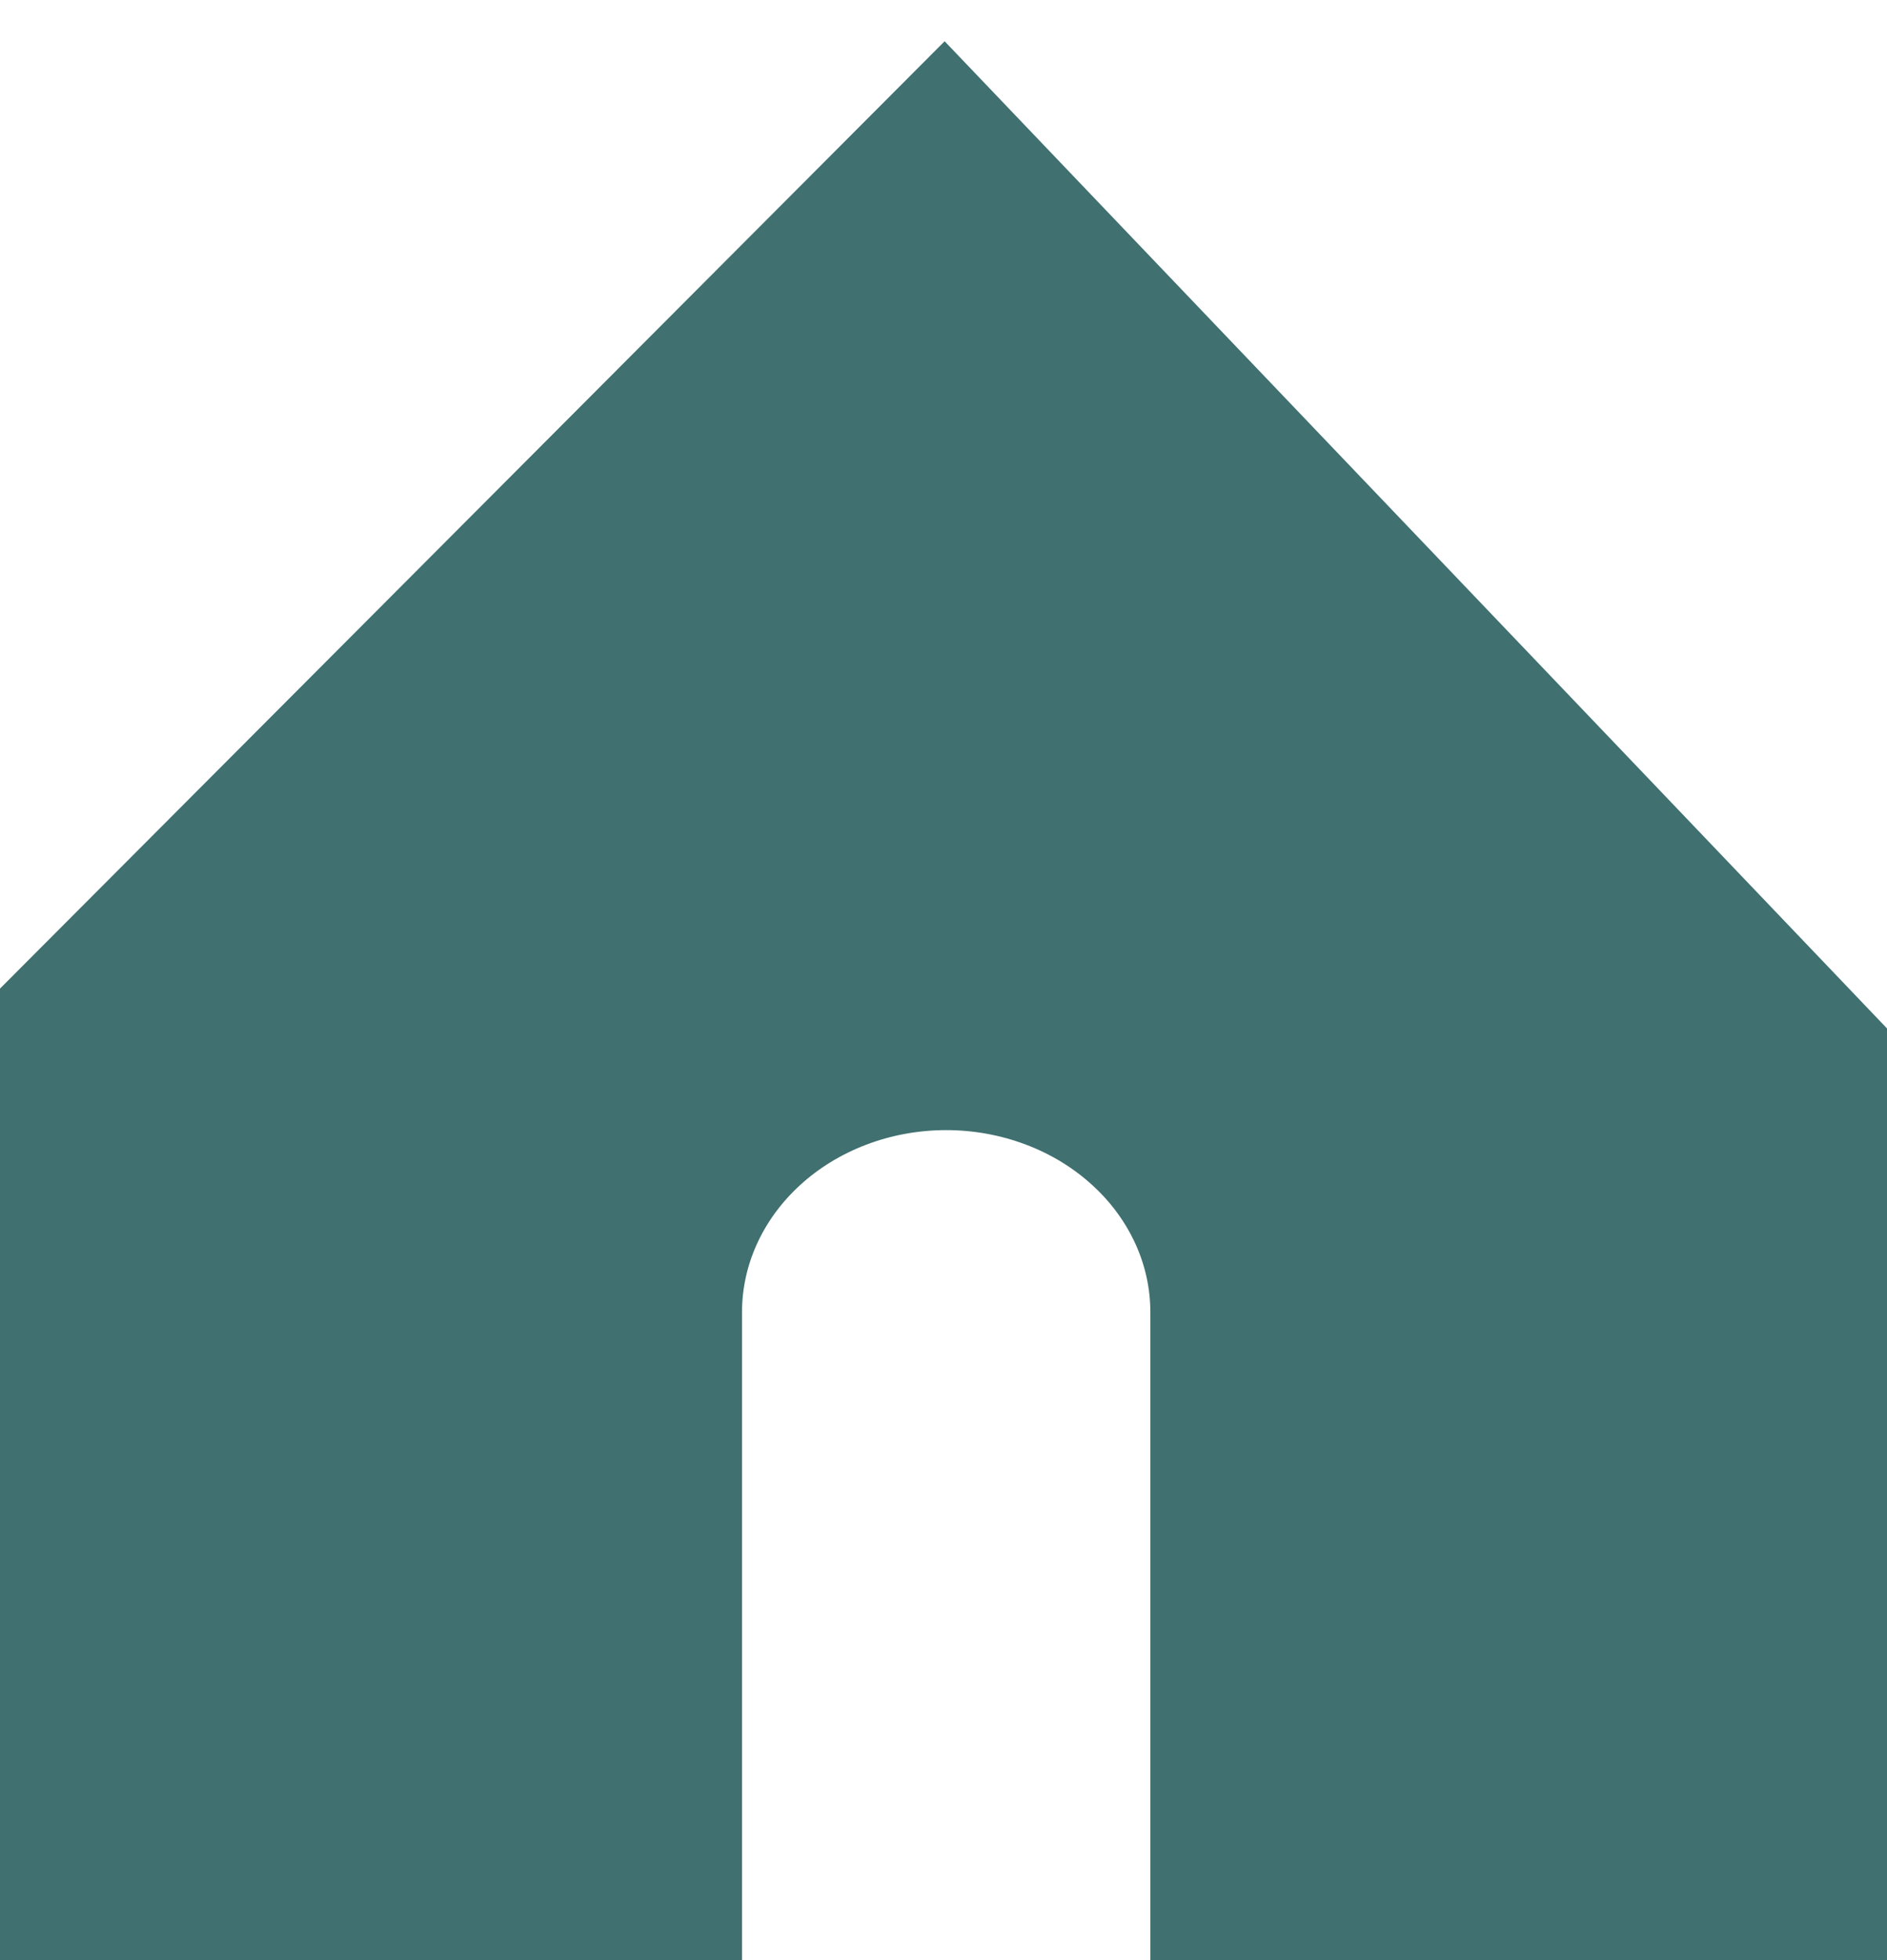 <svg width="26" height="27" viewBox="0 0 26 27" fill="none" xmlns="http://www.w3.org/2000/svg">
<path d="M1 26H9.224V18.073C9.224 17.143 9.626 16.252 10.341 15.594C11.056 14.936 12.026 14.567 13.037 14.567C13.538 14.567 14.034 14.658 14.496 14.834C14.959 15.01 15.379 15.268 15.733 15.594C16.088 15.919 16.368 16.306 16.56 16.731C16.752 17.157 16.85 17.613 16.85 18.073V26H21H25V14.567L13 2L1 14.031V26Z" fill="#407070" stroke="#407070" stroke-width="2" stroke-miterlimit="10"/>
</svg>
